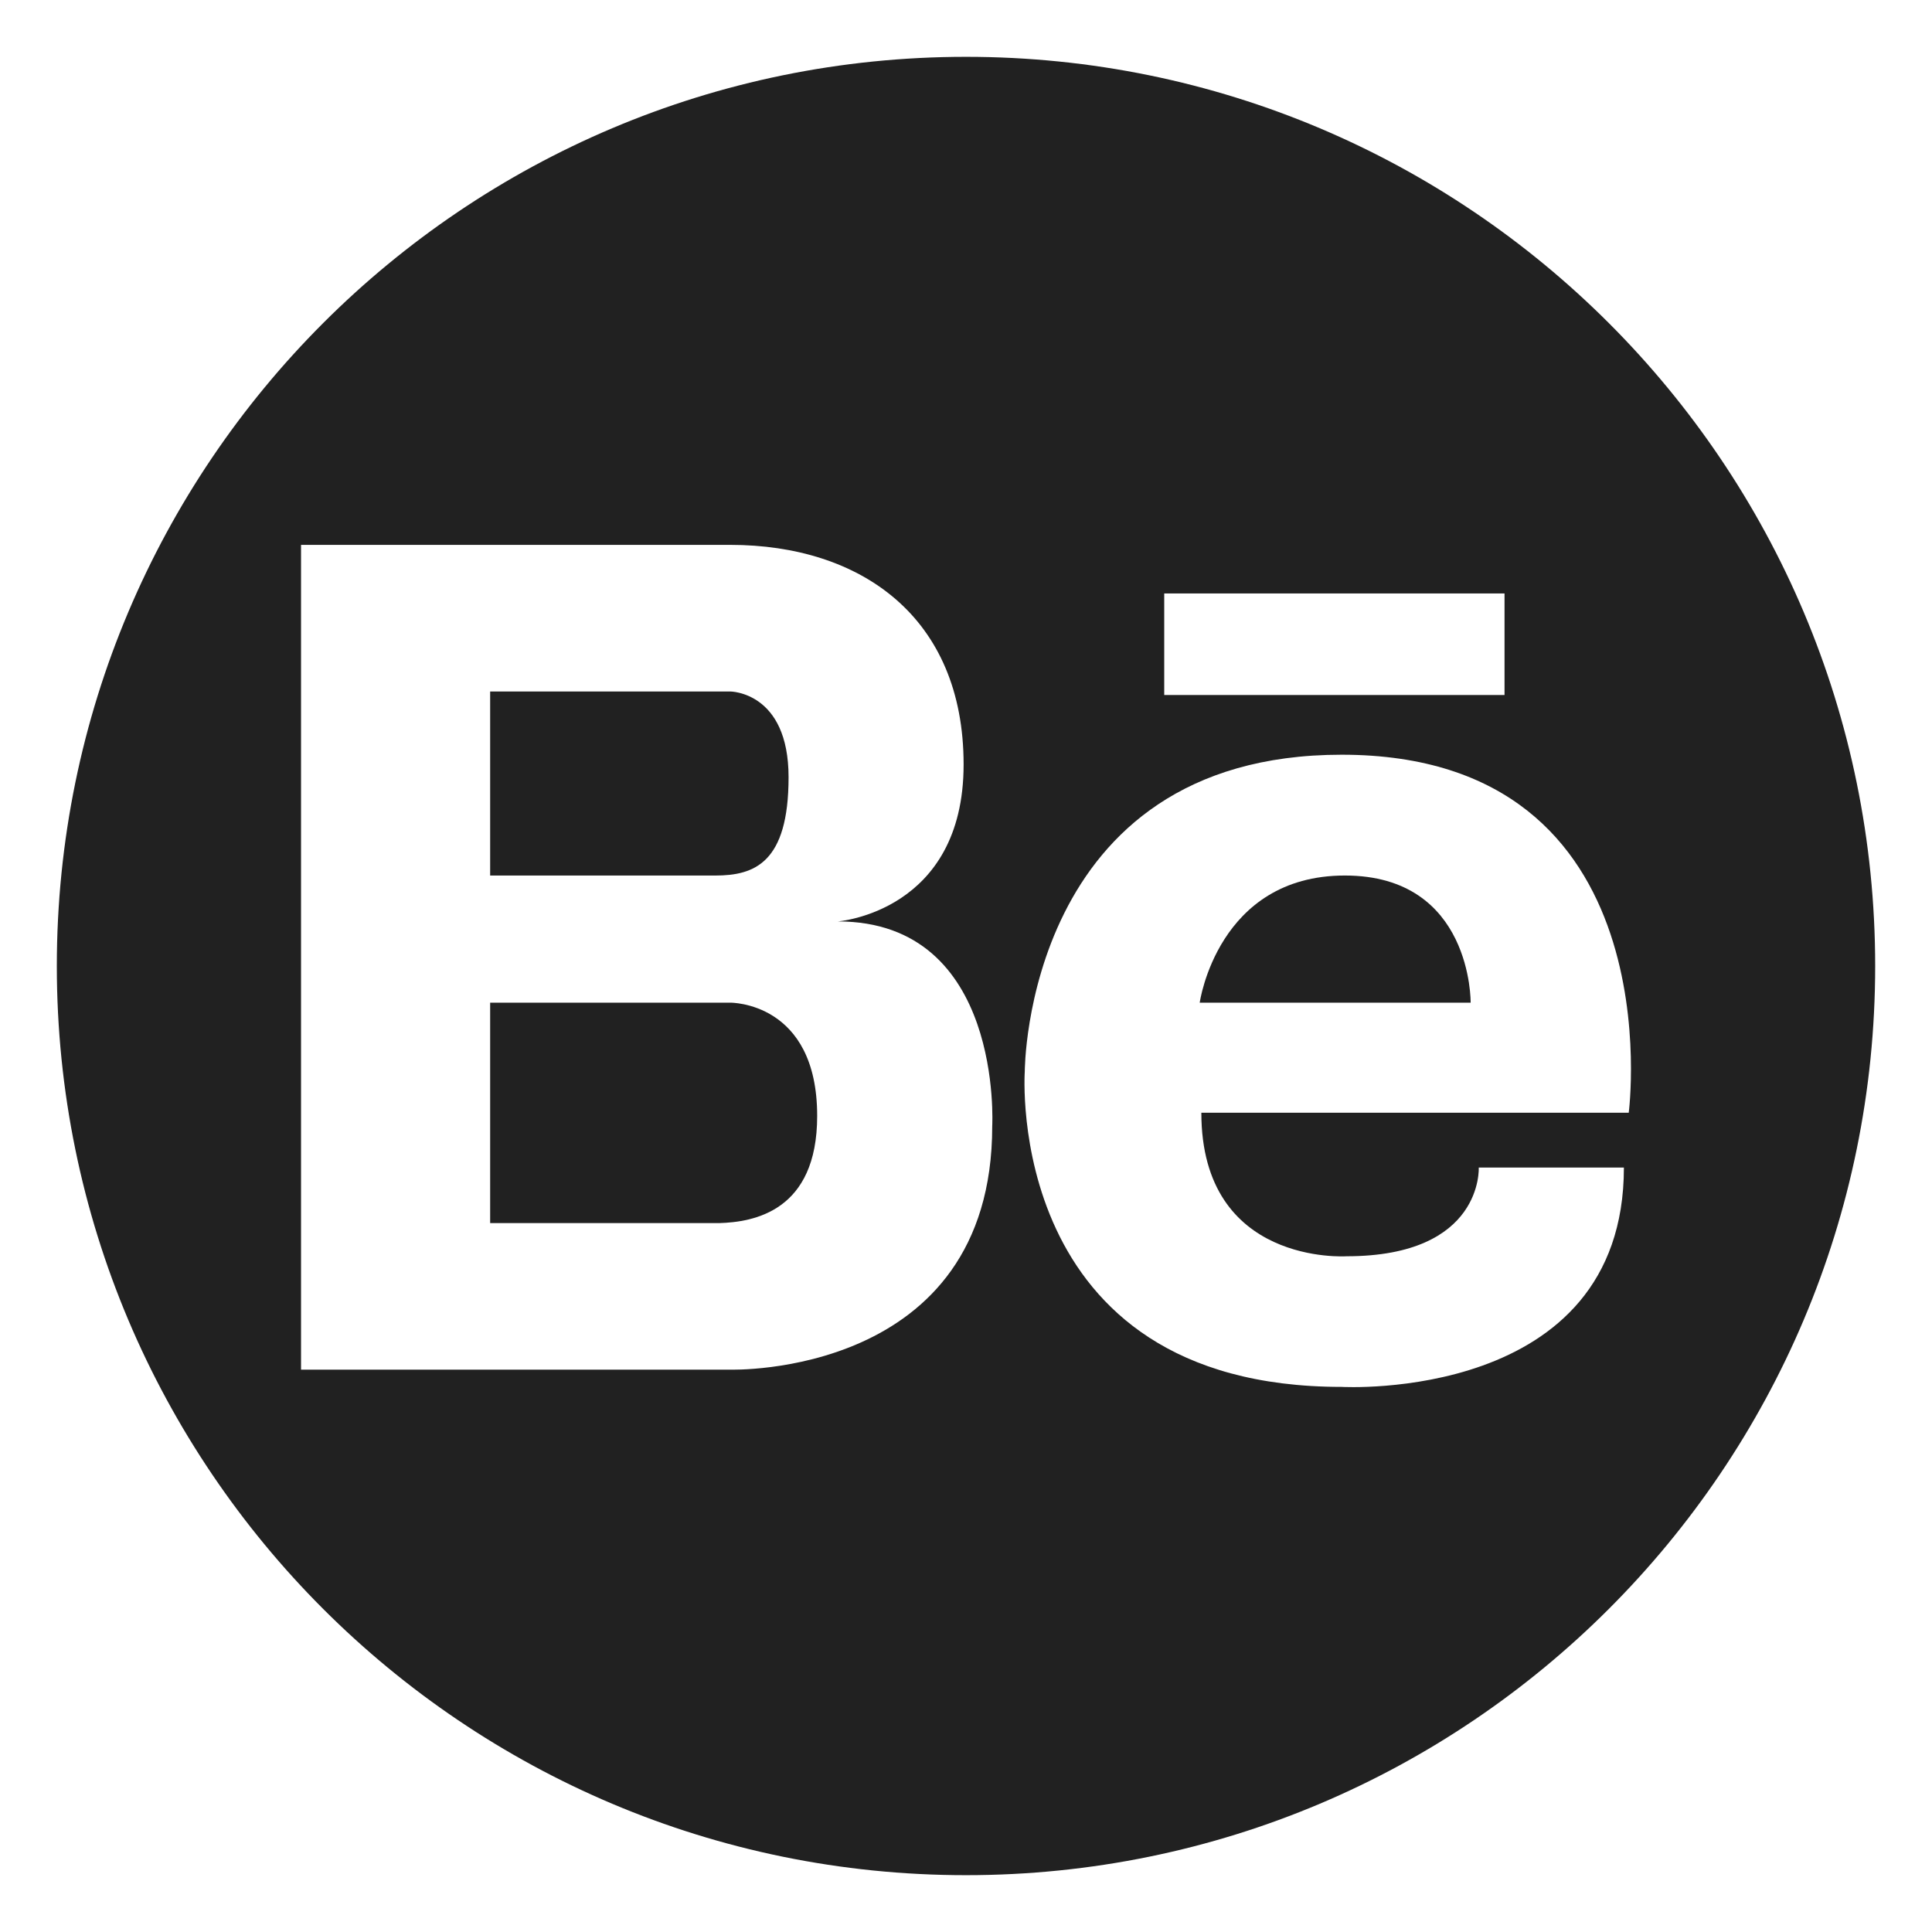 <svg width="136" height="136" viewBox="0 0 136 136" fill="none" xmlns="http://www.w3.org/2000/svg">
<g filter="url(#filter0_d)">
<path d="M55.51 50.714C55.51 44.676 51.403 44.676 51.403 44.676H49.227H34.503V57.632H50.355C53.094 57.631 55.51 56.755 55.51 50.714Z" fill="#212121"/>
<path d="M51.404 66.581H34.503V82.098H50.623C53.048 82.029 57.524 81.269 57.524 74.556C57.524 66.5 51.404 66.581 51.404 66.581Z" fill="#212121"/>
<path d="M94.671 57.631C85.703 57.631 84.452 66.581 84.452 66.581H103.524C103.526 66.581 103.64 57.631 94.671 57.631Z" fill="#212121"/>
<path d="M68 0C32.654 0 4 28.655 4 64C4 99.345 32.654 128 68 128C103.346 128 132 99.345 132 64C132 28.655 103.346 0 68 0ZM81.954 37.775H105.909V44.925H81.954V37.775ZM69.846 75.276C69.846 92.997 51.404 92.414 51.404 92.414H34.503H34.006H21.191V34.355H34.006H34.503H51.403C60.584 34.355 67.832 39.424 67.832 49.813C67.832 60.204 58.973 60.862 58.973 60.862C70.652 60.862 69.846 75.276 69.846 75.276ZM94.785 84.433C104.436 84.433 104.094 78.187 104.094 78.187H114.312C114.312 94.763 94.445 93.628 94.445 93.628C70.603 93.628 72.137 71.433 72.137 71.433C72.137 71.433 72.118 49.127 94.442 49.127C117.943 49.127 114.652 74.328 114.652 74.328H84.567C84.567 85.116 94.785 84.433 94.785 84.433Z" fill="#212121"/>
</g>
<defs>
<filter id="filter0_d" x="0" y="0" width="136" height="136" filterUnits="userSpaceOnUse" color-interpolation-filters="sRGB">
<feFlood flood-opacity="0" result="BackgroundImageFix"/>
<feColorMatrix in="SourceAlpha" type="matrix" values="0 0 0 0 0 0 0 0 0 0 0 0 0 0 0 0 0 0 127 0"/>
<feOffset dy="4"/>
<feGaussianBlur stdDeviation="2"/>
<feColorMatrix type="matrix" values="0 0 0 0 0 0 0 0 0 0 0 0 0 0 0 0 0 0 0.25 0"/>
<feBlend mode="normal" in2="BackgroundImageFix" result="effect1_dropShadow"/>
<feBlend mode="normal" in="SourceGraphic" in2="effect1_dropShadow" result="shape"/>
</filter>
</defs>
</svg>

